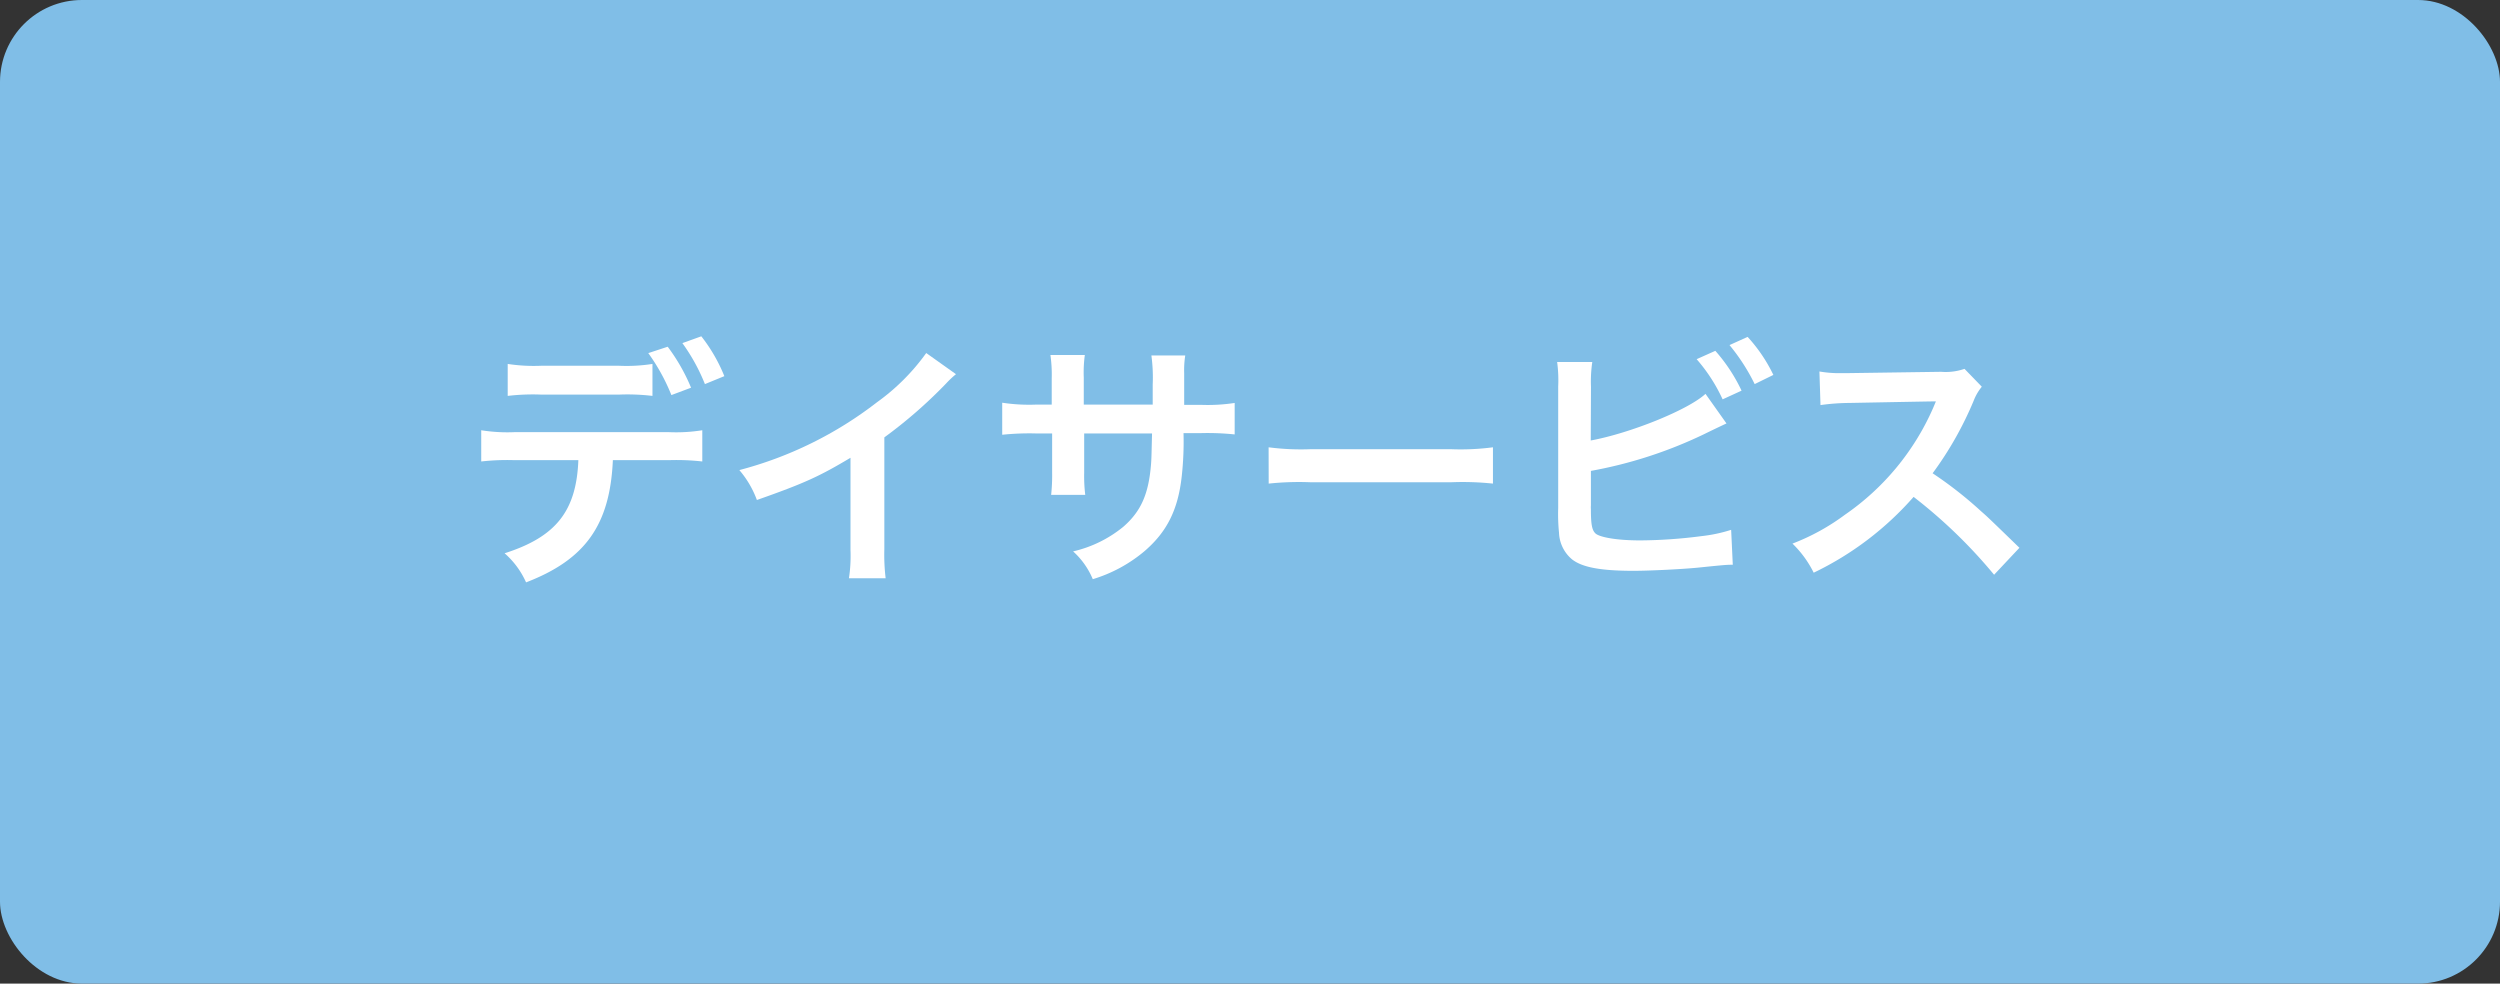 <svg xmlns="http://www.w3.org/2000/svg" width="305" height="120" viewBox="0 0 305 120"><rect x="0" y="0" width="305" height="120" fill="#333333" stroke="none"/><defs><style>.cls-1{fill:#80bee7;}.cls-2{fill:#fff;}</style></defs><title>bt_day_service</title><g id="レイヤー_2" data-name="レイヤー 2"><g id="レイヤー_1-2" data-name="レイヤー 1"><rect class="cls-1" width="305" height="120" rx="10" ry="10"/><path class="cls-2" d="M74.77,56.14c-.35,7.91-3.36,12.13-10.59,14.91a10.22,10.22,0,0,0-2.62-3.55c6.27-2,8.76-5.15,9-11.36H62.77a27.81,27.81,0,0,0-4.06.16V52.49a20.18,20.18,0,0,0,4.13.23H81.55a20.18,20.18,0,0,0,4.13-.23V56.3a27.81,27.81,0,0,0-4.06-.16ZM79.6,48.3a25.85,25.85,0,0,0-4.06-.16H66a26.1,26.1,0,0,0-4.06.16V44.4a20.82,20.82,0,0,0,4.13.22h9.4a20.33,20.33,0,0,0,4.13-.22Zm1.86-6a22.89,22.89,0,0,1,2.85,5l-2.4.9a23.94,23.94,0,0,0-2.82-5.12ZM86,46.86a23.13,23.13,0,0,0-2.75-5l2.31-.83a19.86,19.86,0,0,1,2.81,4.86Z"/><path class="cls-2" d="M116.63,45.65a11.56,11.56,0,0,0-1.19,1.12,57.41,57.41,0,0,1-7.55,6.59V67a23.86,23.86,0,0,0,.16,3.55h-4.48a18,18,0,0,0,.19-3.45V55.85C100,58.09,98.23,58.93,92.34,61a11.92,11.92,0,0,0-2.14-3.65A46.77,46.77,0,0,0,107,49.07a26,26,0,0,0,6-6Z"/><path class="cls-2" d="M140.63,49.36l0-1.44v-1a20.2,20.2,0,0,0-.16-3.55h4.13a11.5,11.5,0,0,0-.13,2.15c0,1.95,0,1.95,0,3.87h2a21.79,21.79,0,0,0,4.16-.23V53a32.08,32.08,0,0,0-4.09-.16h-2.15a38.47,38.47,0,0,1-.22,5.28c-.45,4.09-1.82,6.81-4.61,9.18a17.76,17.76,0,0,1-6.24,3.36,9.46,9.46,0,0,0-2.4-3.39,15,15,0,0,0,6.12-3c2.17-1.89,3.1-4,3.39-7.68.06-.74.06-1.5.12-3.71h-8.28v4.8a19.15,19.15,0,0,0,.13,2.69h-4.16a22.61,22.61,0,0,0,.12-2.76V52.88h-2a32.08,32.08,0,0,0-4.09.16V49.13a21.79,21.79,0,0,0,4.16.23h1.88v-3.2a16.81,16.81,0,0,0-.16-2.85h4.2a15.77,15.77,0,0,0-.13,2.75v3.3Z"/><path class="cls-2" d="M154.77,54.57a30.39,30.39,0,0,0,5.19.23h17a30.17,30.17,0,0,0,5.18-.23V59a35.06,35.06,0,0,0-5.21-.16H160a35.15,35.15,0,0,0-5.22.16Z"/><path class="cls-2" d="M194.07,53.74c4.83-.89,11.9-3.74,14-5.69l2.56,3.61c-.22.1-1.18.55-2.88,1.38a53.9,53.9,0,0,1-13.66,4.41v4.23a2.24,2.24,0,0,0,0,.41c0,1.86.12,2.59.57,3s2.37.84,5.47.84a60.47,60.47,0,0,0,7.43-.52,18.36,18.36,0,0,0,3.64-.77l.2,4.26c-.68,0-.84,0-4.23.35-1.89.19-5.92.39-7.87.39-4,0-6.24-.42-7.49-1.38A4.43,4.43,0,0,1,190.2,65a22.63,22.63,0,0,1-.1-3l0-14.84a16.67,16.67,0,0,0-.13-3h4.29a16.14,16.14,0,0,0-.16,3Zm15.2-10.94a20.48,20.48,0,0,1,3.2,4.86l-2.31,1.06a20.26,20.26,0,0,0-3.17-4.9Zm4.8,4.06A23.82,23.82,0,0,0,211,42.1l2.21-1a19,19,0,0,1,3.14,4.64Z"/><path class="cls-2" d="M243.28,70.12a61.47,61.47,0,0,0-9.82-9.5,38.16,38.16,0,0,1-12.19,9.25,12.77,12.77,0,0,0-2.59-3.55,26.7,26.7,0,0,0,6.4-3.52,30.81,30.81,0,0,0,10.75-13l.35-.83c-.51,0-.51,0-10.59.19a26.46,26.46,0,0,0-3.49.26l-.13-4.1a14,14,0,0,0,2.82.2h.77l11.26-.16a7,7,0,0,0,2.85-.36l2.11,2.18a6.27,6.27,0,0,0-1,1.73,42.36,42.36,0,0,1-5,8.83,48.61,48.61,0,0,1,5.92,4.64c.8.7.8.7,4.67,4.45Z"/></g></g></svg>